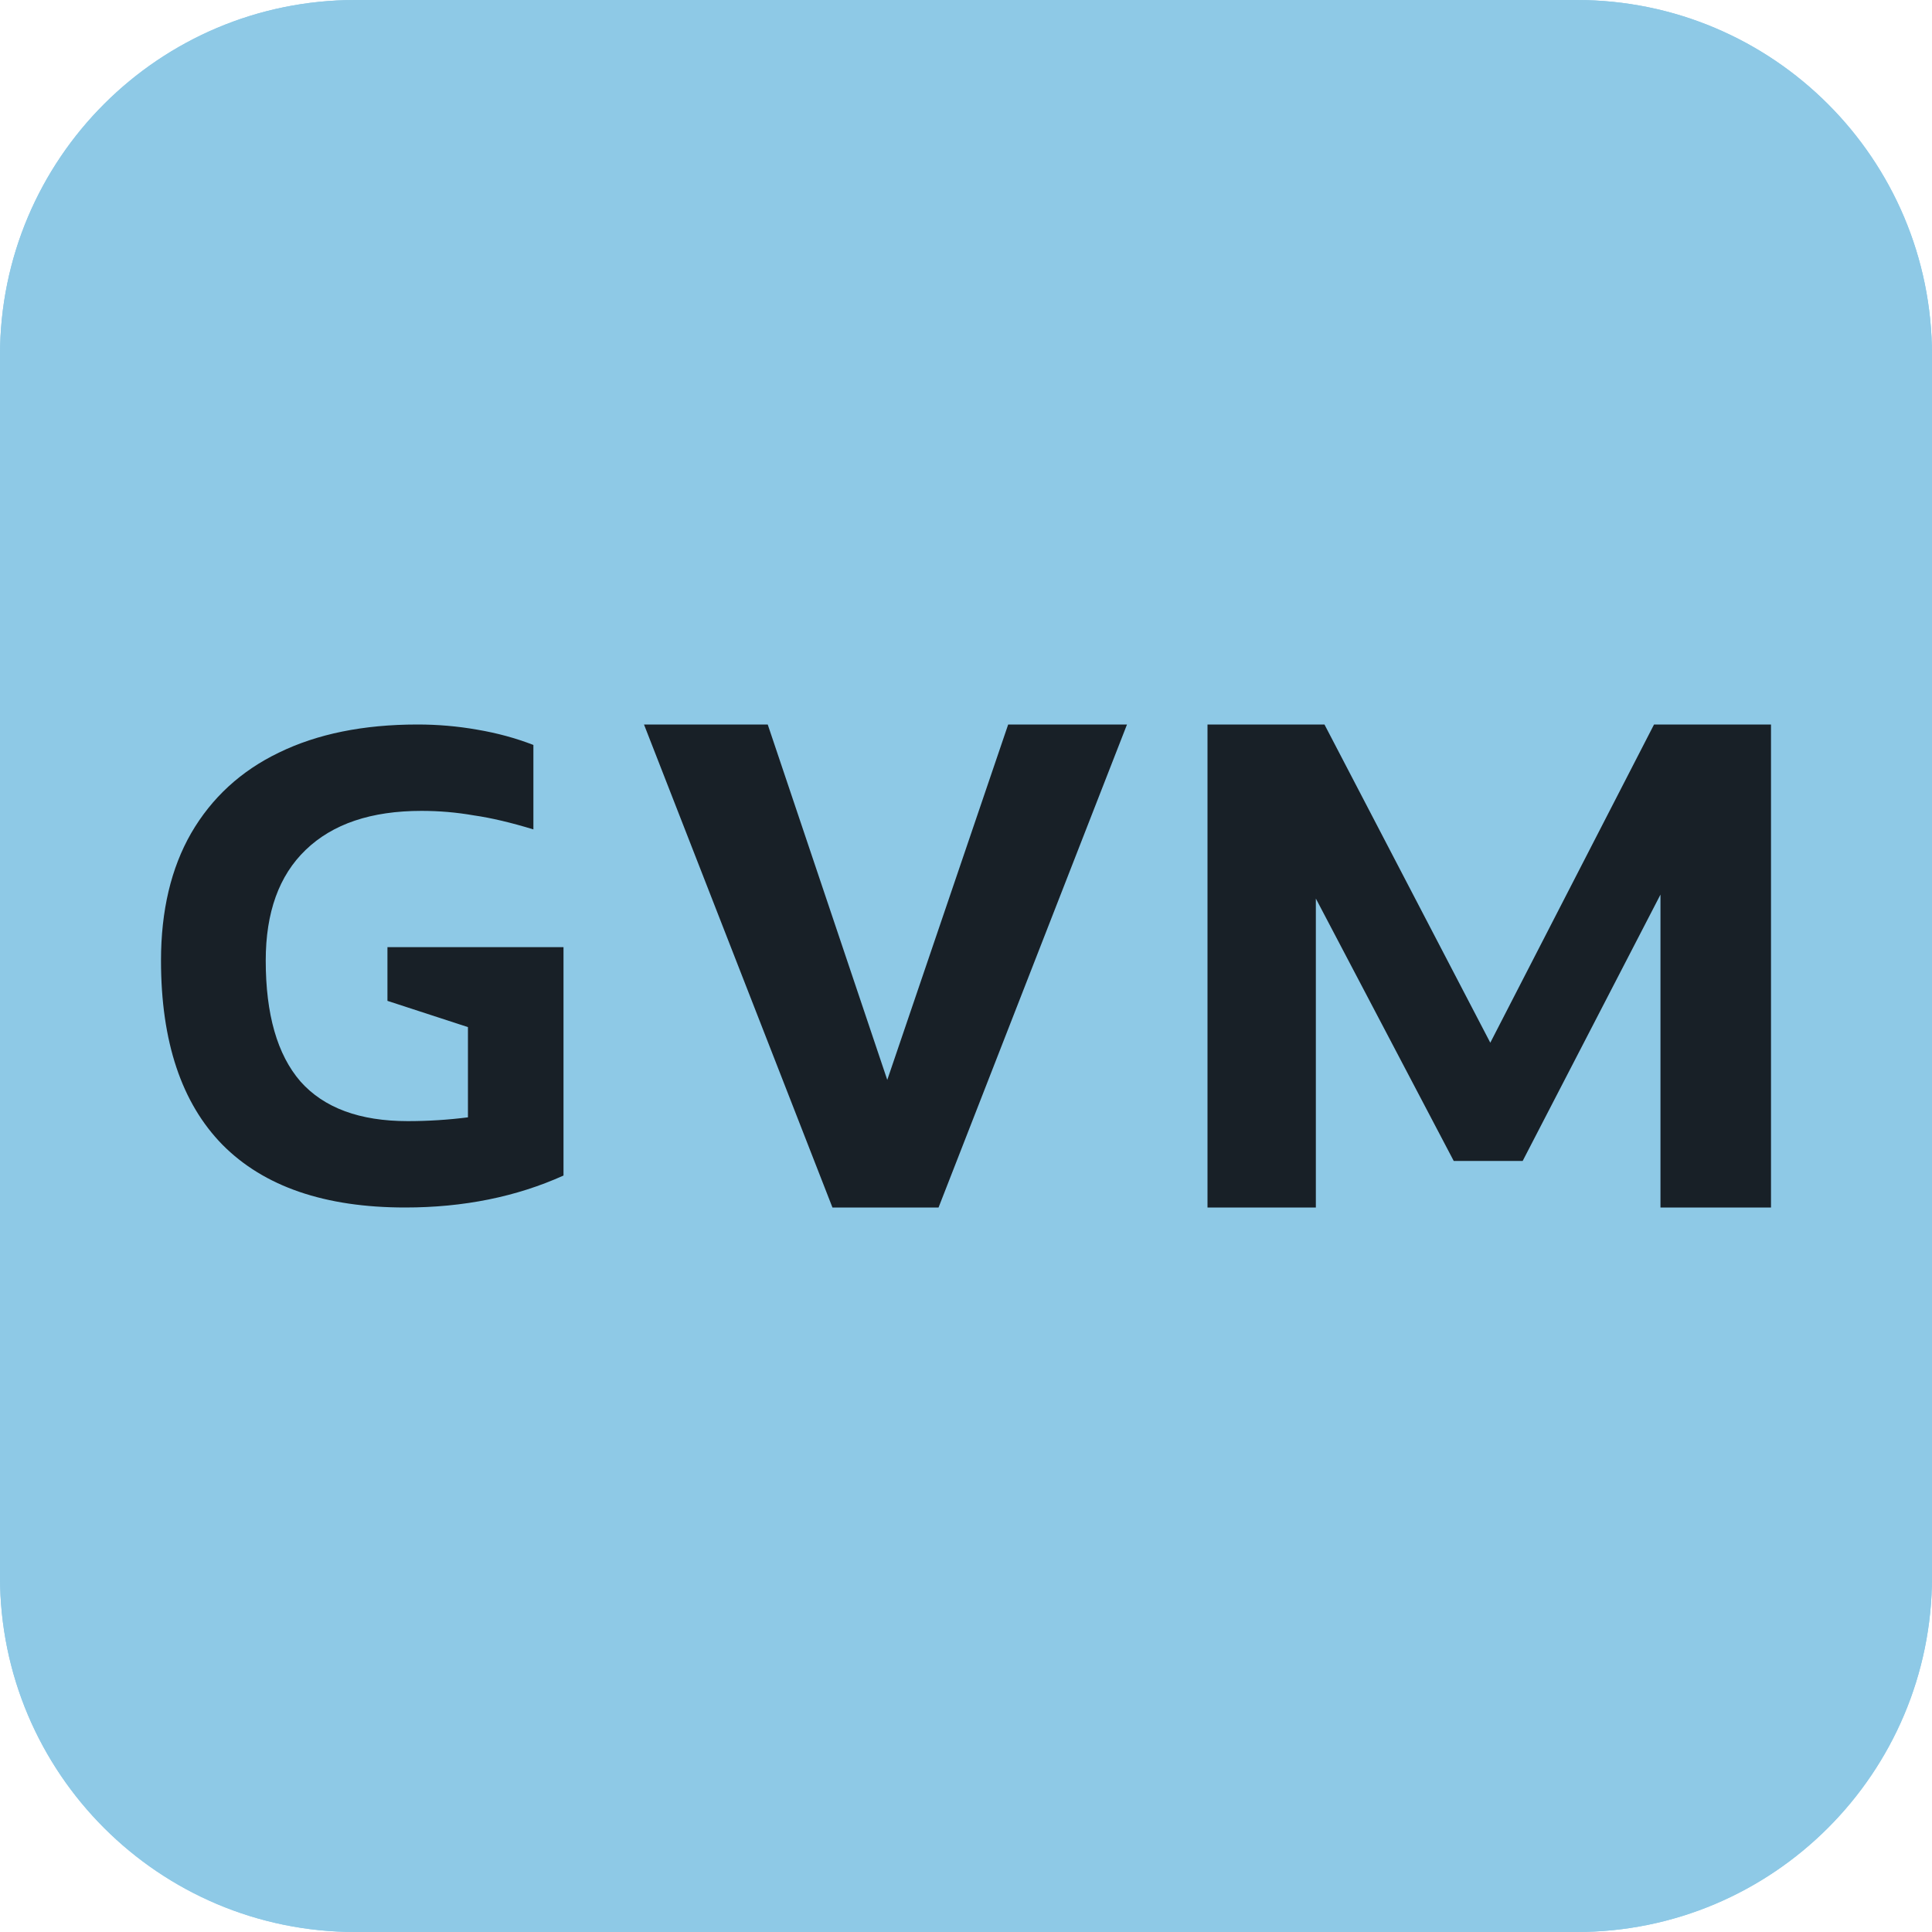 <svg width="24" height="24" viewBox="0 0 24 24" fill="none" xmlns="http://www.w3.org/2000/svg">
<g clip-path="url(#clip0_1416_974)">
<path d="M0 4.414C0 1.976 1.976 0 4.414 0H19.586C22.024 0 24 1.976 24 4.414V19.586C24 22.024 22.024 24 19.586 24H4.414C1.976 24 0 22.024 0 19.586V4.414Z" fill="#8EC9E6"/>
<g clip-path="url(#clip1_1416_974)">
<path d="M0 4.414C0 1.976 1.976 0 4.414 0H19.586C22.024 0 24 1.976 24 4.414V19.586C24 22.024 22.024 24 19.586 24H4.414C1.976 24 0 22.024 0 19.586V4.414Z" fill="#8EC9E6"/>
<path d="M15 15V9H16.453L18.513 12.953L20.547 9H22V15H20.627V11.113L18.915 14.422H18.059L16.346 11.162V15H15Z" fill="#182027"/>
<path d="M10.341 15L8 9H9.537L11.022 13.415L12.524 9H14L11.659 15H10.341Z" fill="#182027"/>
<path d="M4.813 12.433V11.766H7V14.603C6.415 14.867 5.759 15 5.033 15C4.035 15 3.279 14.74 2.764 14.221C2.255 13.702 2 12.939 2 11.932C2 11.313 2.125 10.785 2.374 10.351C2.629 9.911 2.992 9.577 3.463 9.35C3.94 9.117 4.515 9 5.187 9C5.436 9 5.683 9.021 5.927 9.064C6.176 9.106 6.409 9.17 6.626 9.254V10.303C6.35 10.219 6.103 10.16 5.886 10.129C5.669 10.091 5.453 10.073 5.236 10.073C4.612 10.073 4.133 10.234 3.797 10.558C3.466 10.876 3.301 11.334 3.301 11.932C3.301 12.6 3.444 13.101 3.732 13.434C4.024 13.763 4.469 13.927 5.065 13.927C5.32 13.927 5.569 13.911 5.813 13.88V12.759L4.813 12.433Z" fill="#182027"/>
</g>
</g>
<defs>
<clipPath id="clip0_1416_974">
<rect width="24" height="24" fill="white"/>
</clipPath>
<clipPath id="clip1_1416_974">
<rect width="24" height="24" fill="white"/>
</clipPath>
</defs>
</svg>
